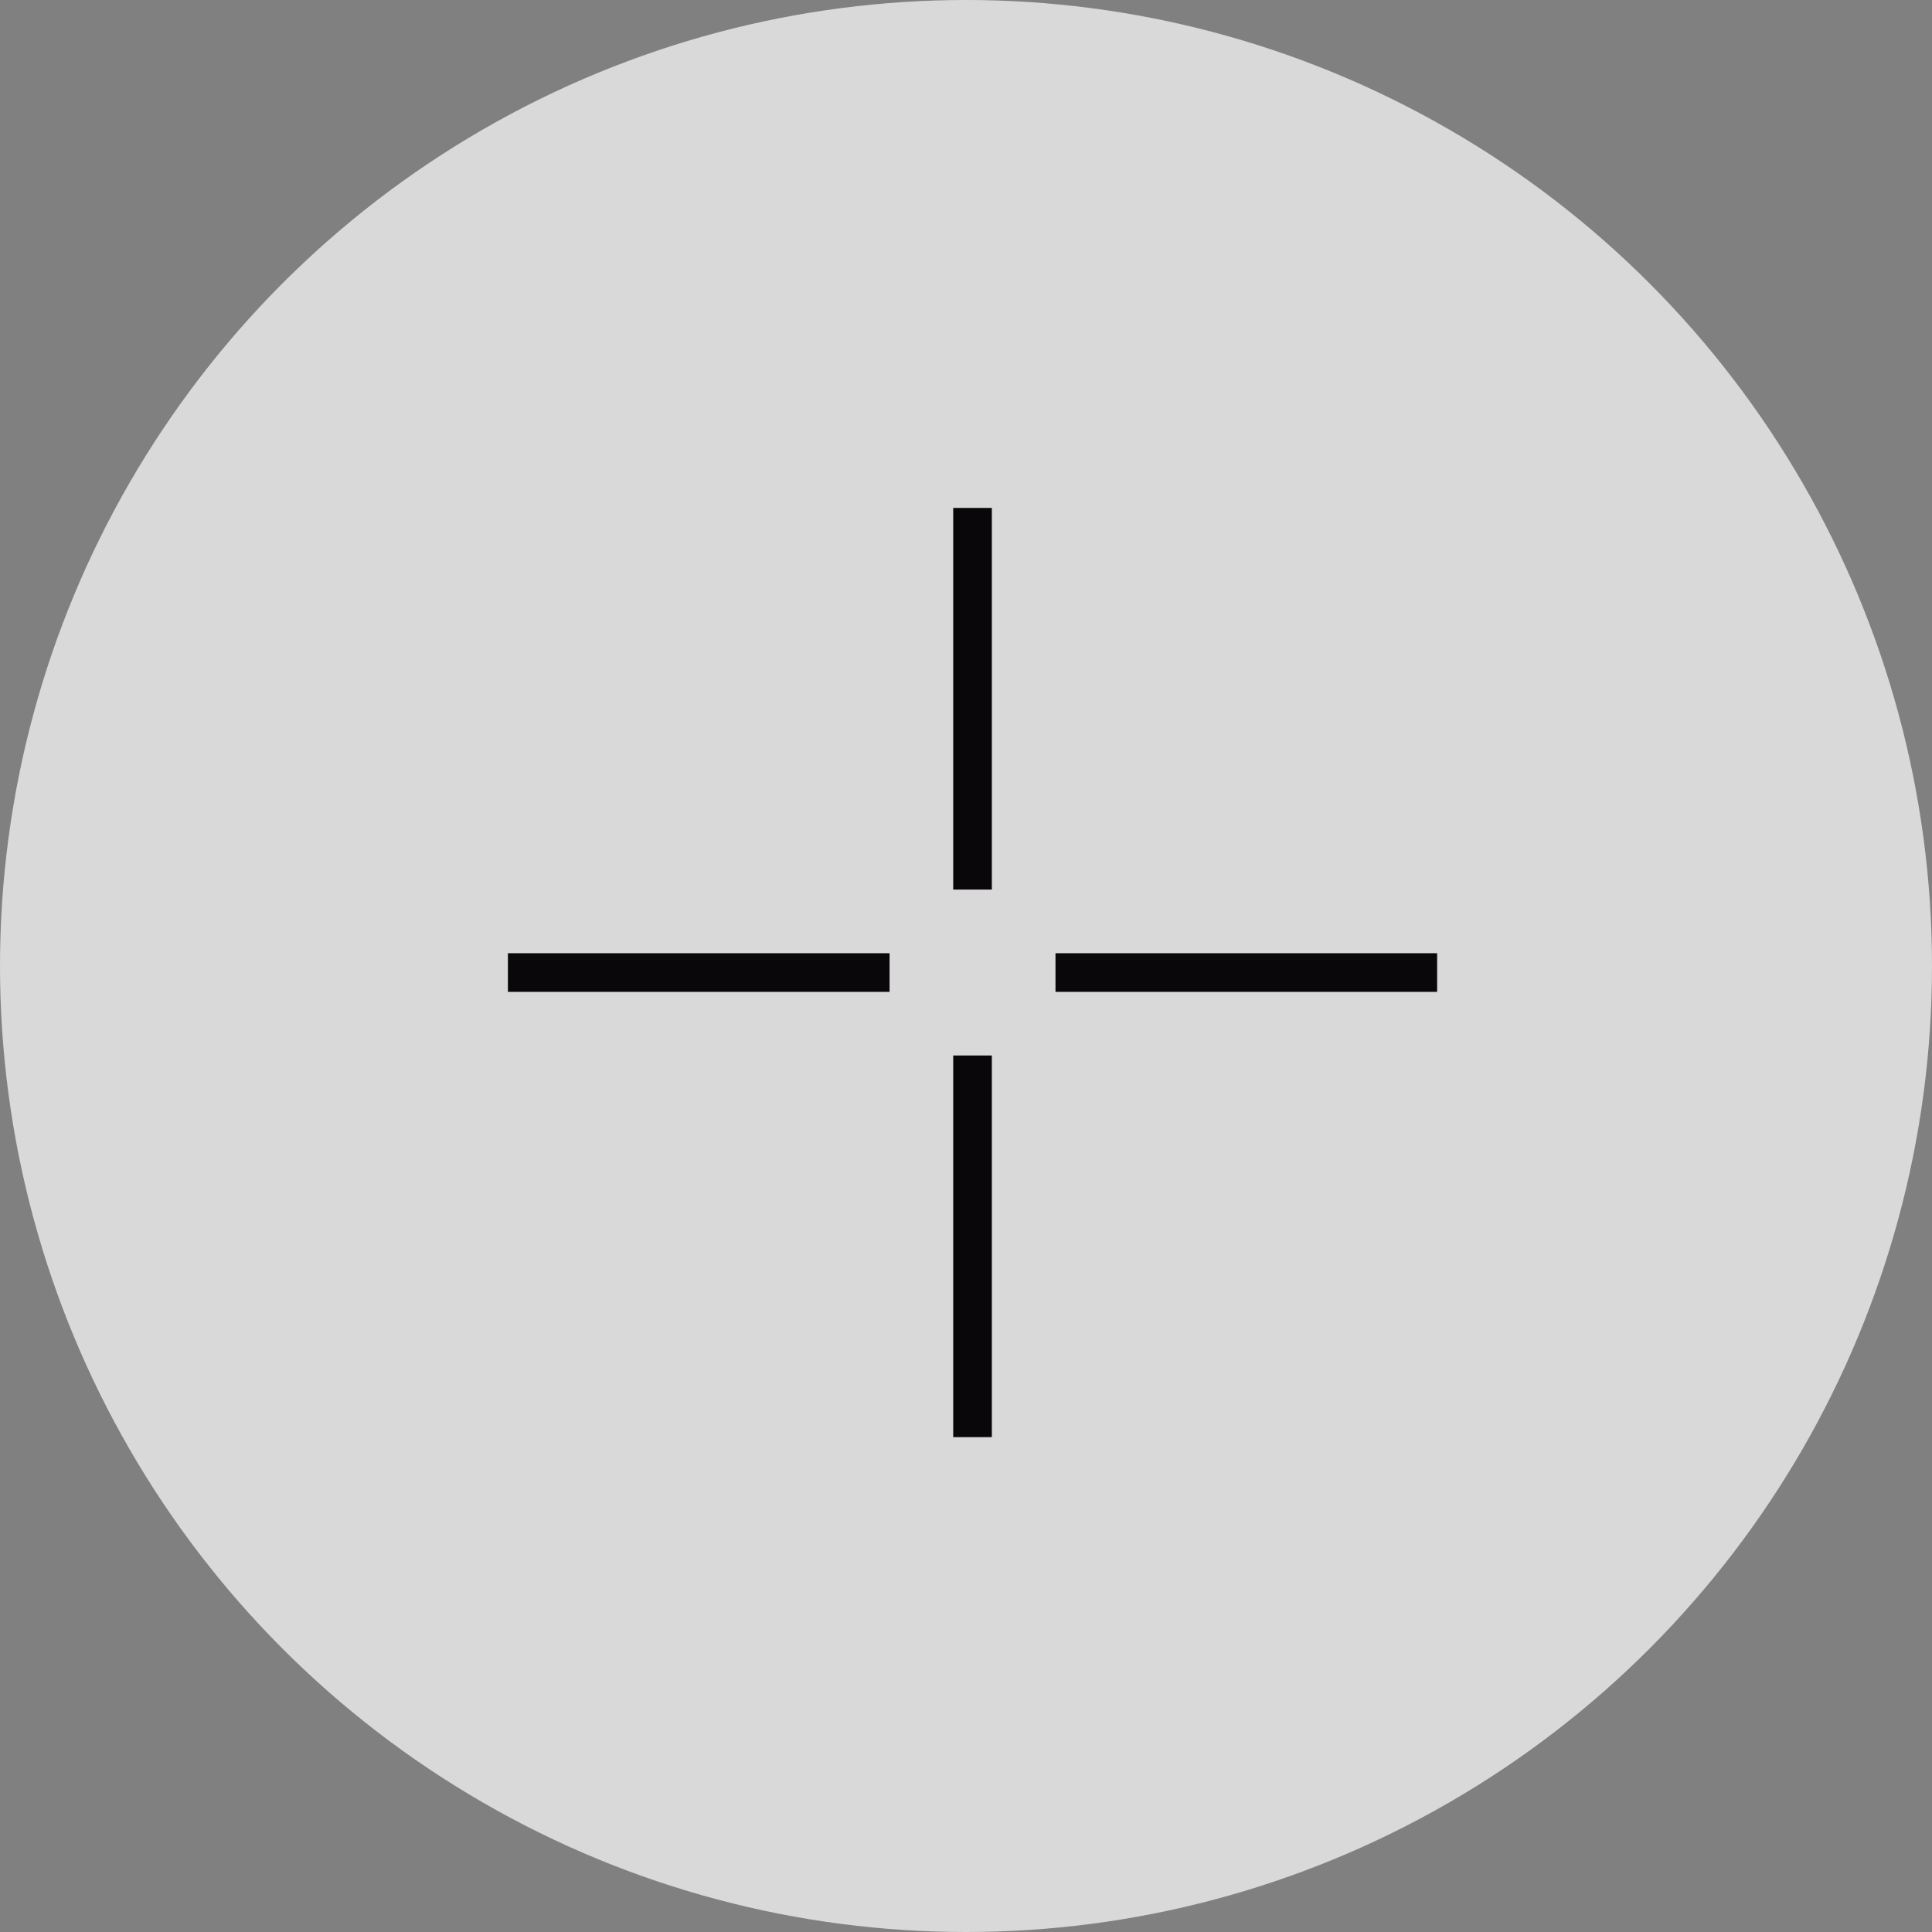 <svg xmlns="http://www.w3.org/2000/svg" width="50" height="50" viewBox="0 0 50 50">
  <rect x="0" y="0" width="50" height="50" fill="#808080" stroke="none"/>
  <g id="курсор" transform="translate(-713.661 -530.661)">
    <circle id="Эллипс_1" data-name="Эллипс 1" cx="25" cy="25" r="25" transform="translate(713.661 530.661)" fill="#fff" opacity="0.7"/>
    <g id="Сгруппировать_1731" data-name="Сгруппировать 1731" transform="translate(726.806 543.806)">
      <g id="Сгруппировать_1729" data-name="Сгруппировать 1729" transform="translate(12.024)">
        <line id="Линия_18" data-name="Линия 18" y2="9.877" fill="none" stroke="#090709" stroke-width="1"/>
        <line id="Линия_19" data-name="Линия 19" y2="9.877" transform="translate(0 14.171)" fill="none" stroke="#090709" stroke-width="1"/>
      </g>
      <g id="Сгруппировать_1730" data-name="Сгруппировать 1730" transform="translate(24.048 12.024) rotate(90)">
        <line id="Линия_18-2" data-name="Линия 18" y2="9.877" fill="none" stroke="#090709" stroke-width="1"/>
        <line id="Линия_19-2" data-name="Линия 19" y2="9.877" transform="translate(0 14.171)" fill="none" stroke="#090709" stroke-width="1"/>
      </g>
    </g>
  </g>
</svg>
